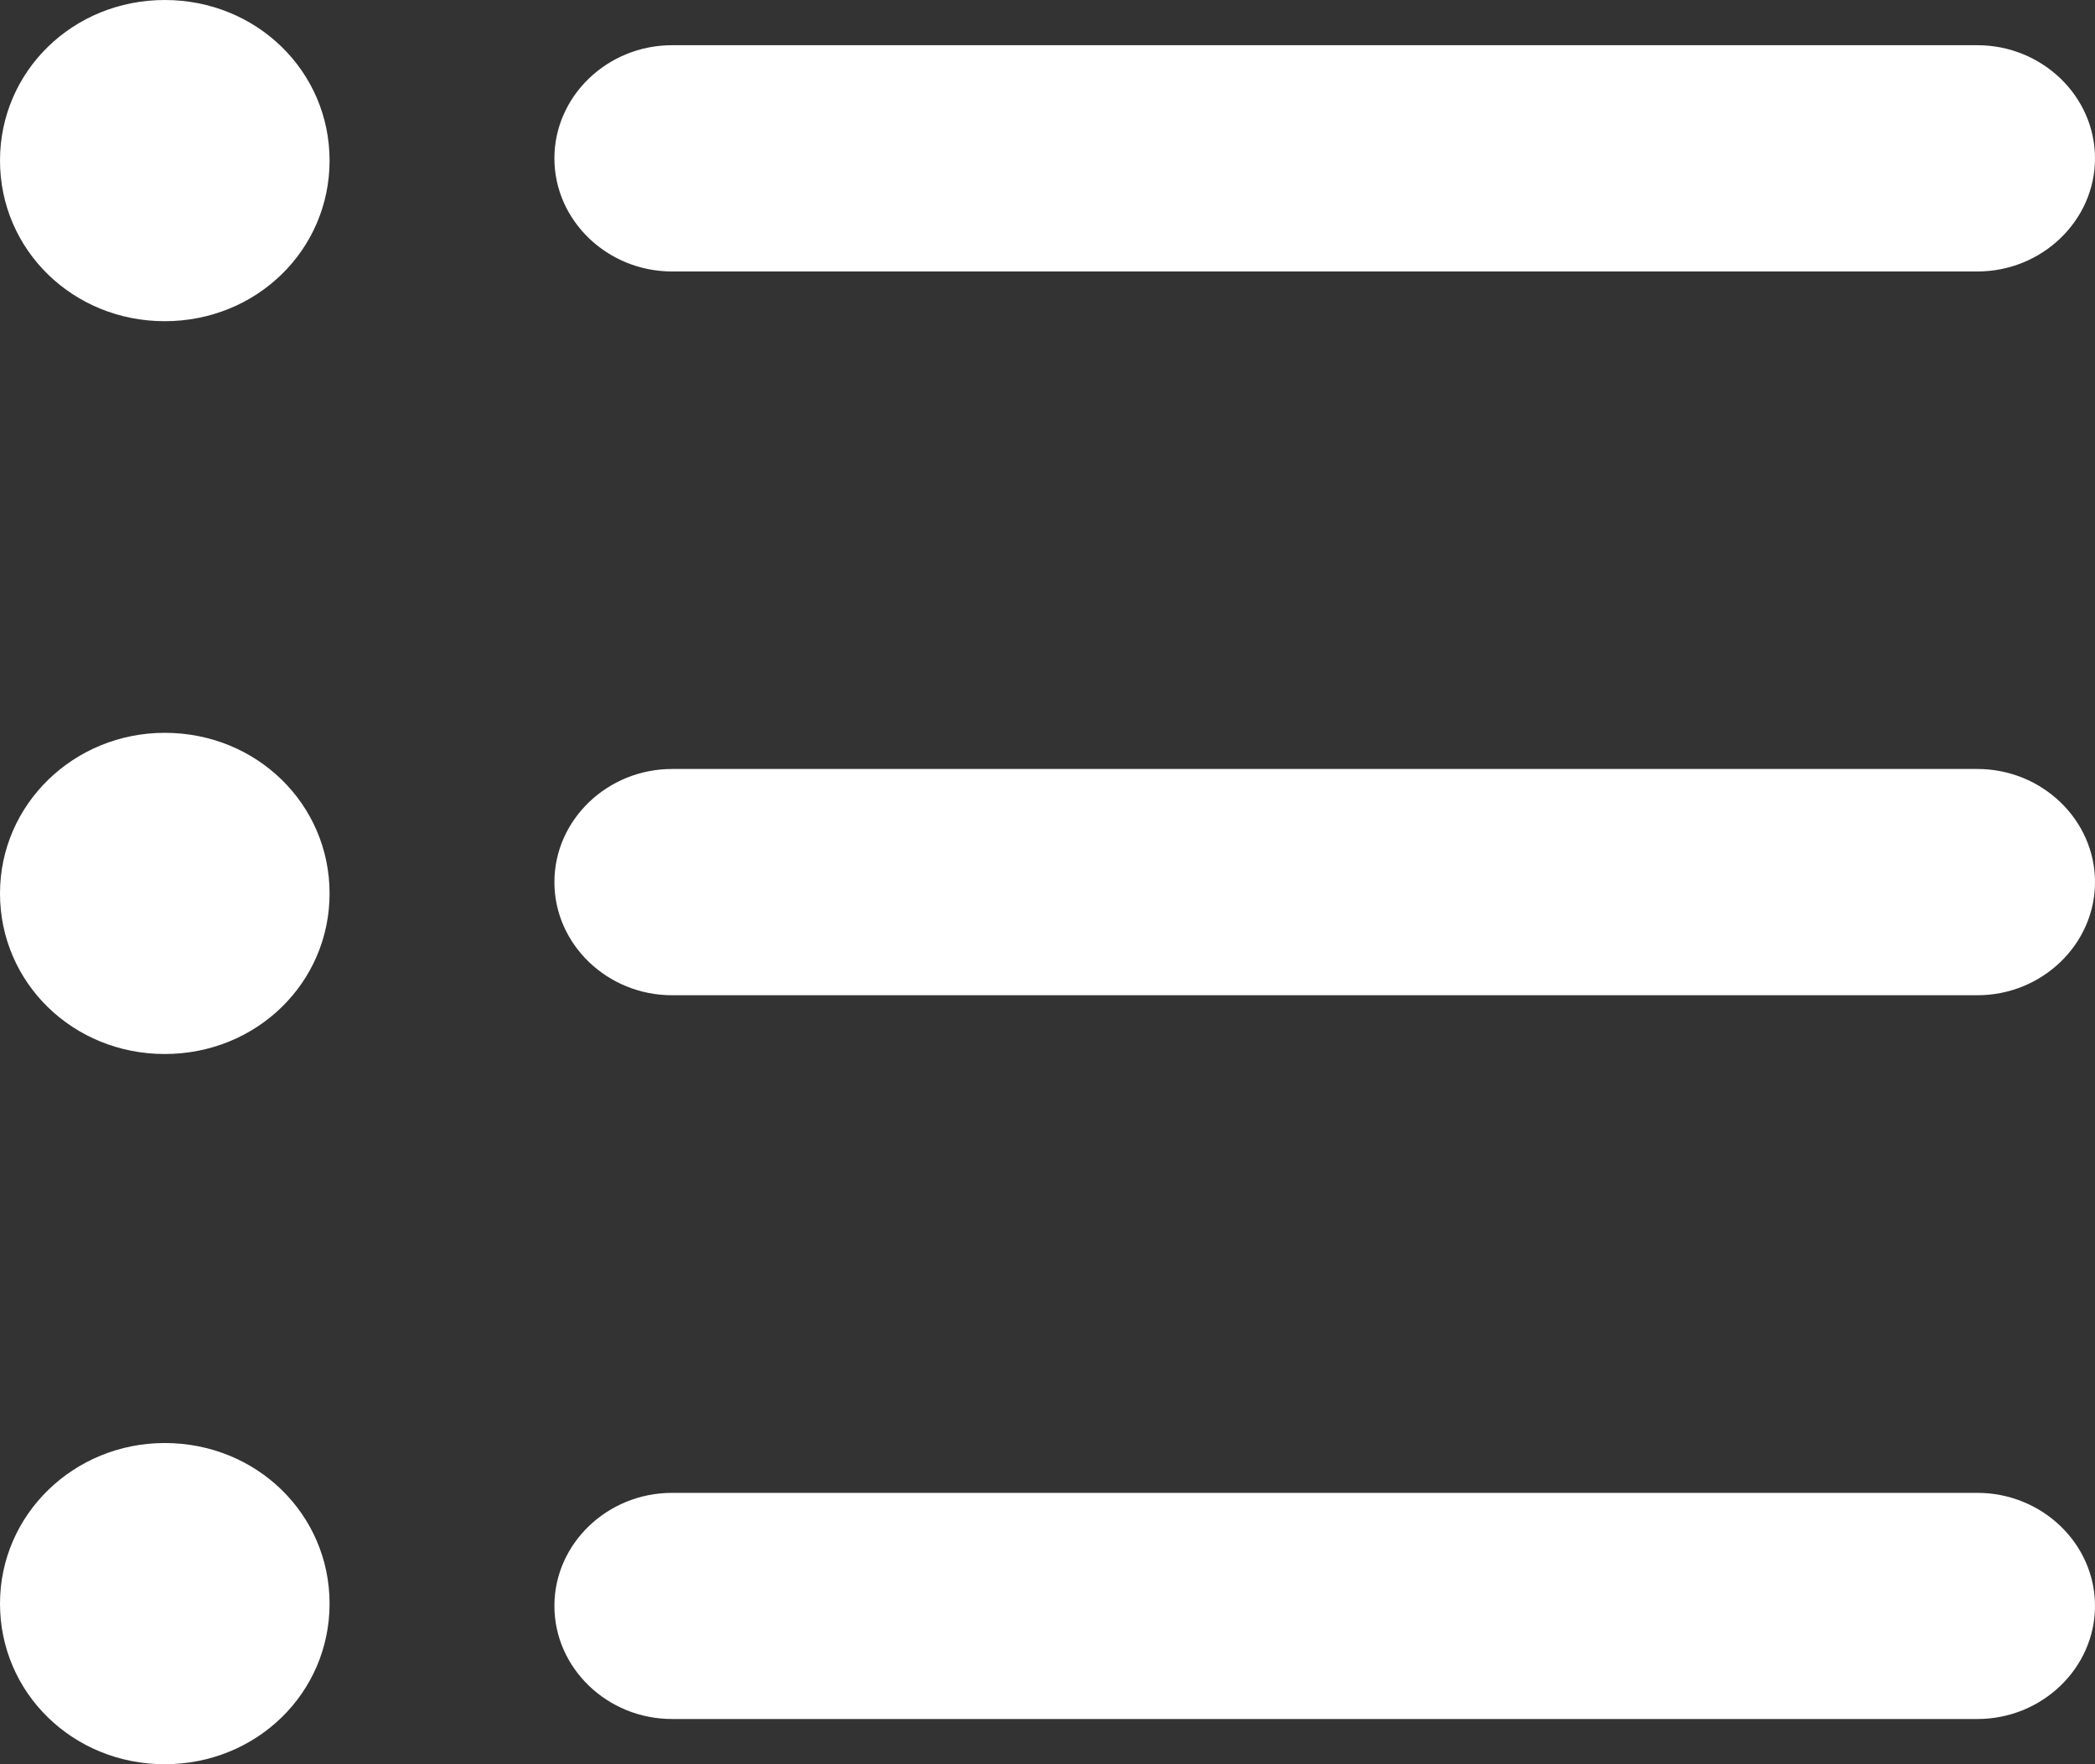 <svg width="19" height="16" viewBox="0 0 19 16" fill="none" xmlns="http://www.w3.org/2000/svg">
<rect x="0" y="0" width="19" height="16" fill="#333333" stroke="none"/>
<path d="M5.028 1.436C5.028 0.872 5.508 0.41 6.095 0.41H17.933C18.52 0.41 19 0.872 19 1.436C19 2 18.52 2.462 17.933 2.462H6.095C5.508 2.462 5.028 2 5.028 1.436ZM17.933 6.974H6.095C5.508 6.974 5.028 7.436 5.028 8C5.028 8.564 5.508 9.026 6.095 9.026H17.933C18.52 9.026 19 8.564 19 8C19 7.436 18.52 6.974 17.933 6.974ZM17.933 13.539H6.095C5.508 13.539 5.028 14 5.028 14.564C5.028 15.128 5.508 15.59 6.095 15.59H17.933C18.52 15.59 19 15.128 19 14.564C19 14 18.52 13.539 17.933 13.539ZM1.494 6.646C0.672 6.646 0 7.292 0 8.103C0 8.913 0.662 9.559 1.494 9.559C2.327 9.559 2.989 8.913 2.989 8.103C2.989 7.292 2.327 6.646 1.494 6.646ZM1.494 0C0.662 0 0 0.646 0 1.456C0 2.267 0.662 2.913 1.494 2.913C2.327 2.913 2.989 2.267 2.989 1.456C2.989 0.646 2.327 0 1.494 0ZM1.494 13.087C0.672 13.087 0 13.733 0 14.544C0 15.354 0.662 16 1.494 16C2.327 16 2.989 15.354 2.989 14.544C2.989 13.733 2.327 13.087 1.494 13.087Z" fill="#fff"/>
</svg>
